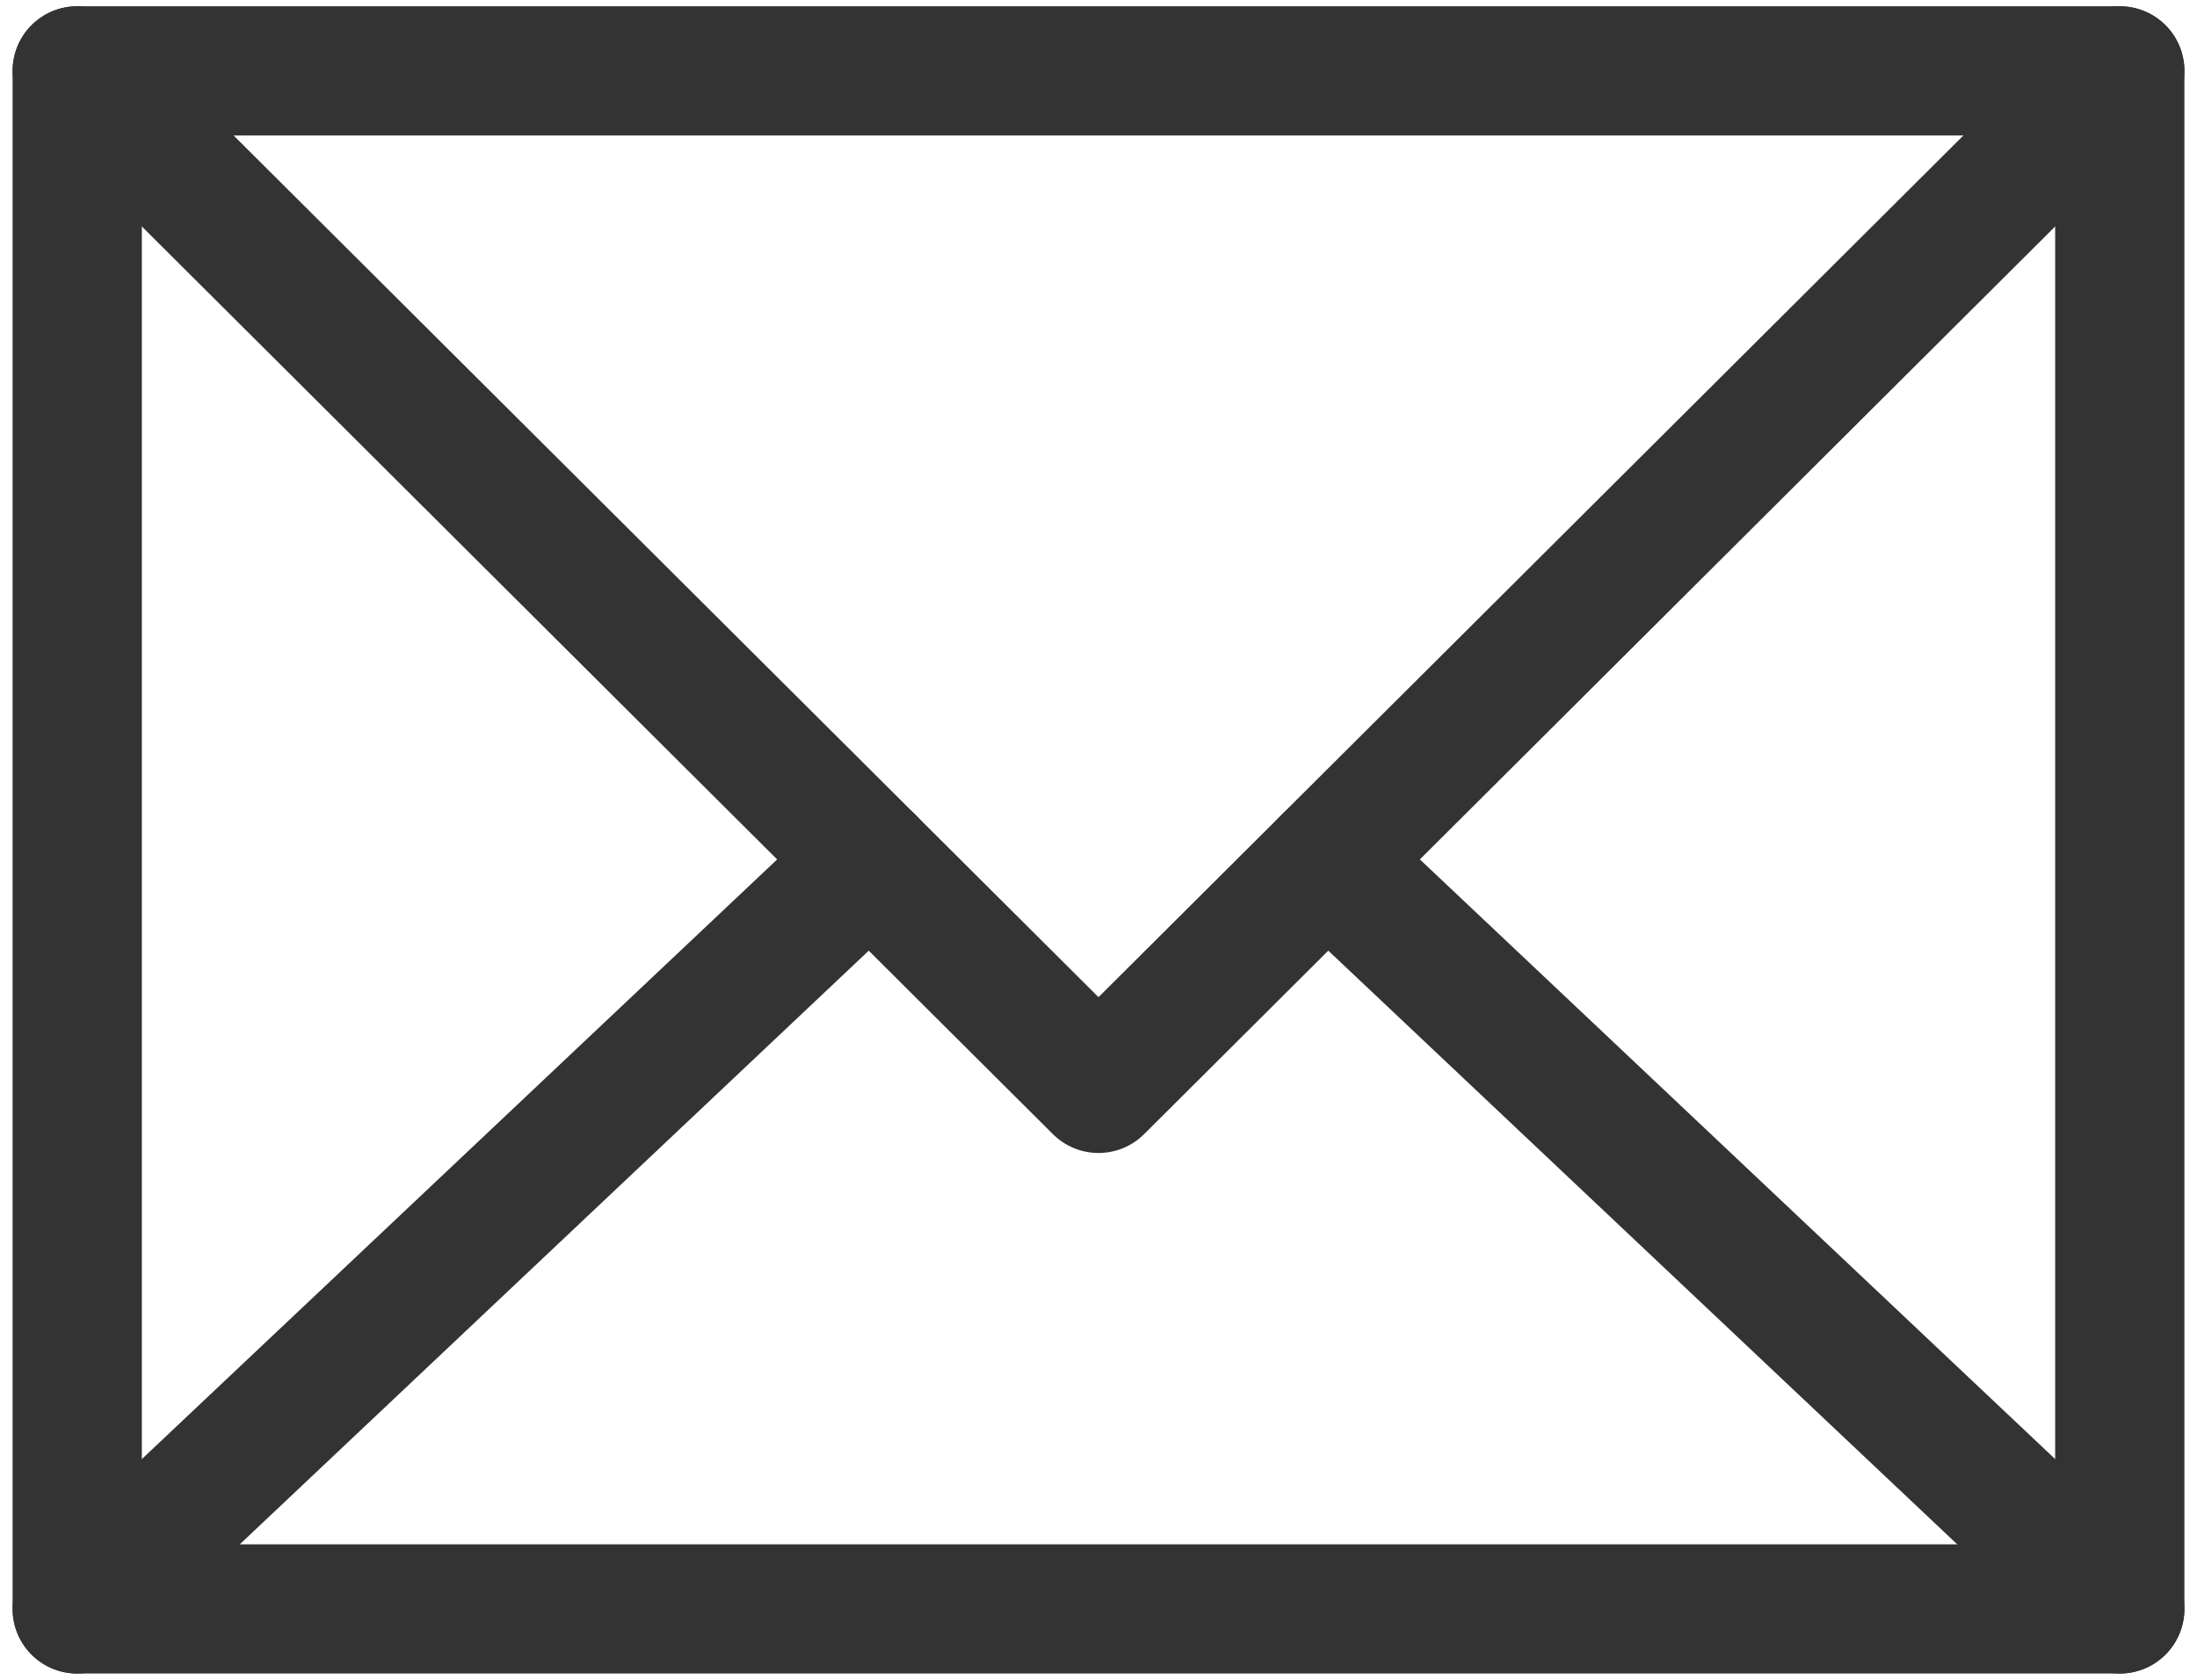 <svg width="34" height="26" viewBox="0 0 34 26" fill="none" xmlns="http://www.w3.org/2000/svg">
<path d="M32.805 1.097H1.195V24.903H32.805V1.097Z" stroke="#333333" stroke-width="2" stroke-linecap="round" stroke-linejoin="round"/>
<path d="M1.195 1.097L17 16.846L32.805 1.097" stroke="#333333" stroke-width="2" stroke-linecap="round" stroke-linejoin="round"/>
<path d="M20.538 13.322L32.805 24.903" stroke="#333333" stroke-width="2" stroke-linecap="round" stroke-linejoin="round"/>
<path d="M1.195 24.903L13.463 13.322" stroke="#333333" stroke-width="2" stroke-linecap="round" stroke-linejoin="round"/>
</svg>
